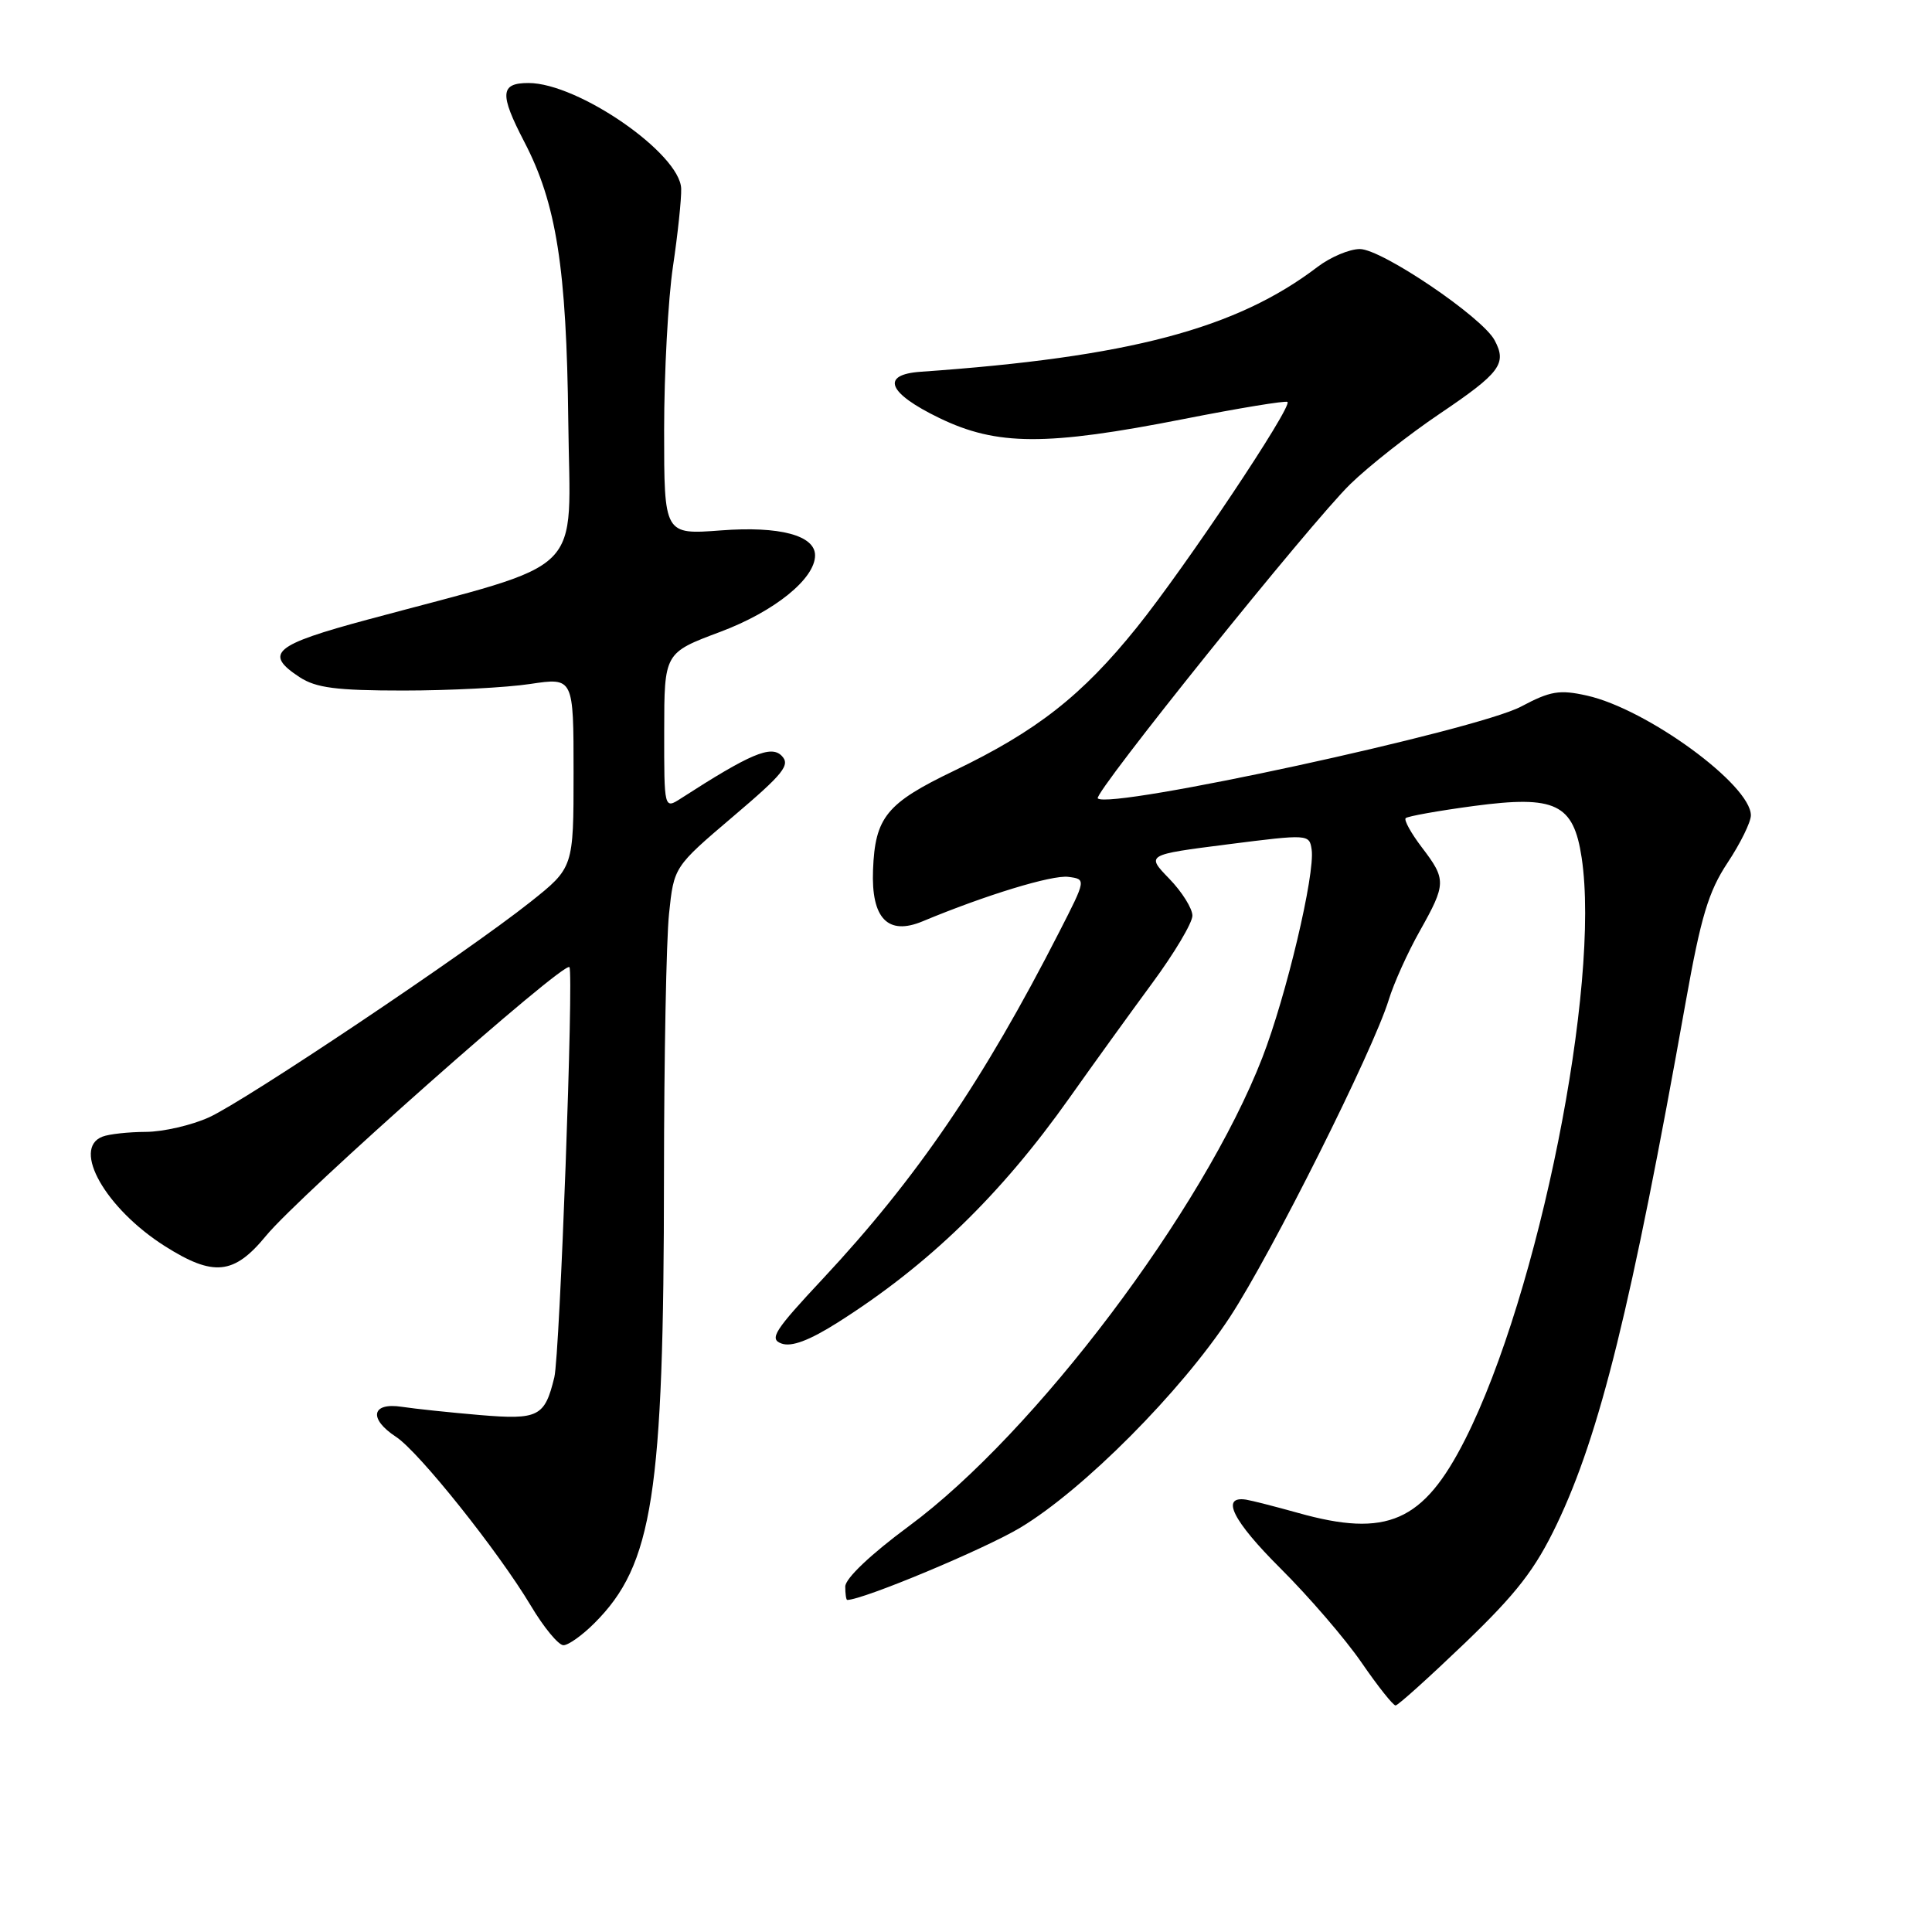 <?xml version="1.0" encoding="UTF-8" standalone="no"?>
<!DOCTYPE svg PUBLIC "-//W3C//DTD SVG 1.1//EN" "http://www.w3.org/Graphics/SVG/1.1/DTD/svg11.dtd" >
<svg xmlns="http://www.w3.org/2000/svg" xmlns:xlink="http://www.w3.org/1999/xlink" version="1.1" viewBox="0 0 256 256">
 <g >
 <path fill="currentColor"
d=" M 194.10 217.72 C 200.97 211.12 203.42 207.96 206.28 201.98 C 211.99 190.05 216.18 173.06 223.37 132.74 C 225.38 121.48 226.38 118.14 228.91 114.32 C 230.61 111.76 232.00 108.93 232.00 108.04 C 232.00 104.00 218.24 93.95 210.28 92.17 C 206.65 91.36 205.43 91.56 201.56 93.62 C 195.67 96.76 146.98 107.32 145.46 105.79 C 144.83 105.16 173.72 69.21 178.92 64.15 C 181.38 61.75 186.71 57.56 190.76 54.83 C 198.80 49.40 199.71 48.19 198.04 45.08 C 196.40 42.01 183.08 33.00 180.19 33.00 C 178.81 33.00 176.30 34.06 174.59 35.36 C 163.82 43.57 149.60 47.33 122.00 49.26 C 116.64 49.63 117.62 52.08 124.47 55.39 C 132.09 59.08 138.62 59.11 156.86 55.52 C 164.21 54.07 170.39 53.06 170.60 53.26 C 171.25 53.92 157.06 75.15 150.64 83.13 C 143.37 92.17 137.38 96.86 126.42 102.13 C 117.46 106.43 115.95 108.28 115.68 115.28 C 115.43 121.70 117.65 124.00 122.25 122.08 C 130.60 118.60 139.41 115.91 141.56 116.19 C 143.93 116.50 143.93 116.50 140.35 123.50 C 130.29 143.19 121.48 156.11 109.07 169.40 C 102.58 176.34 101.88 177.43 103.57 178.03 C 104.89 178.50 107.24 177.62 111.00 175.24 C 122.97 167.67 132.60 158.34 141.69 145.50 C 144.80 141.10 149.75 134.25 152.67 130.28 C 155.60 126.31 158.00 122.28 158.00 121.33 C 158.00 120.38 156.62 118.17 154.93 116.43 C 151.86 113.26 151.86 113.26 162.68 111.88 C 173.37 110.52 173.50 110.53 173.80 112.57 C 174.27 115.82 170.44 131.96 167.26 140.16 C 159.42 160.34 137.13 189.89 120.45 202.21 C 115.37 205.96 112.00 209.16 112.00 210.23 C 112.00 211.20 112.12 212.00 112.26 212.00 C 114.34 212.00 130.45 205.27 135.20 202.42 C 143.56 197.40 156.48 184.41 162.98 174.50 C 168.51 166.05 181.92 139.27 184.01 132.50 C 184.68 130.30 186.53 126.20 188.12 123.38 C 191.64 117.11 191.66 116.55 188.40 112.28 C 186.97 110.40 186.01 108.66 186.26 108.41 C 186.51 108.16 190.57 107.43 195.27 106.80 C 206.13 105.35 208.50 106.49 209.58 113.66 C 212.10 130.46 203.90 171.40 194.15 190.71 C 188.61 201.67 183.80 203.79 171.97 200.46 C 168.96 199.62 165.87 198.83 165.11 198.71 C 161.68 198.19 163.36 201.53 169.66 207.81 C 173.42 211.55 178.26 217.17 180.42 220.31 C 182.57 223.44 184.60 225.99 184.92 225.98 C 185.24 225.98 189.37 222.25 194.10 217.72 Z  M 78.78 215.06 C 86.51 207.34 87.96 198.01 87.98 155.90 C 87.99 140.16 88.29 124.50 88.65 121.08 C 89.30 114.86 89.30 114.86 97.13 108.20 C 103.88 102.47 104.77 101.34 103.56 100.13 C 102.15 98.72 99.40 99.88 90.25 105.78 C 88.00 107.23 88.00 107.23 88.01 96.87 C 88.02 86.50 88.02 86.50 95.45 83.72 C 102.62 81.03 108.00 76.69 108.00 73.59 C 108.00 70.94 103.30 69.69 95.54 70.28 C 88.00 70.85 88.00 70.85 88.00 57.00 C 88.00 49.38 88.53 39.62 89.17 35.32 C 89.81 31.02 90.30 26.38 90.26 25.00 C 90.12 20.35 76.60 11.00 70.03 11.00 C 66.27 11.00 66.17 12.43 69.46 18.77 C 73.73 26.95 75.07 35.51 75.30 55.81 C 75.53 76.77 78.16 74.17 48.75 82.09 C 36.26 85.45 34.92 86.59 39.70 89.73 C 41.88 91.15 44.56 91.50 53.45 91.50 C 59.53 91.50 67.09 91.11 70.25 90.63 C 76.00 89.77 76.00 89.77 76.00 102.37 C 76.00 114.97 76.00 114.97 70.25 119.54 C 61.80 126.25 32.56 145.84 27.70 148.05 C 25.39 149.10 21.62 149.97 19.33 149.98 C 17.04 149.99 14.45 150.27 13.58 150.61 C 9.47 152.18 14.00 160.14 21.83 165.11 C 28.28 169.20 31.00 168.93 35.25 163.75 C 39.70 158.34 74.72 127.33 75.45 128.15 C 76.04 128.82 74.18 179.52 73.45 182.50 C 72.18 187.73 71.36 188.15 63.59 187.50 C 59.69 187.17 55.04 186.68 53.25 186.41 C 49.22 185.79 48.80 187.99 52.49 190.40 C 55.52 192.39 66.00 205.52 70.33 212.75 C 72.05 215.64 74.00 218.00 74.66 218.00 C 75.31 218.00 77.17 216.68 78.78 215.06 Z "/>
</g>
</svg>